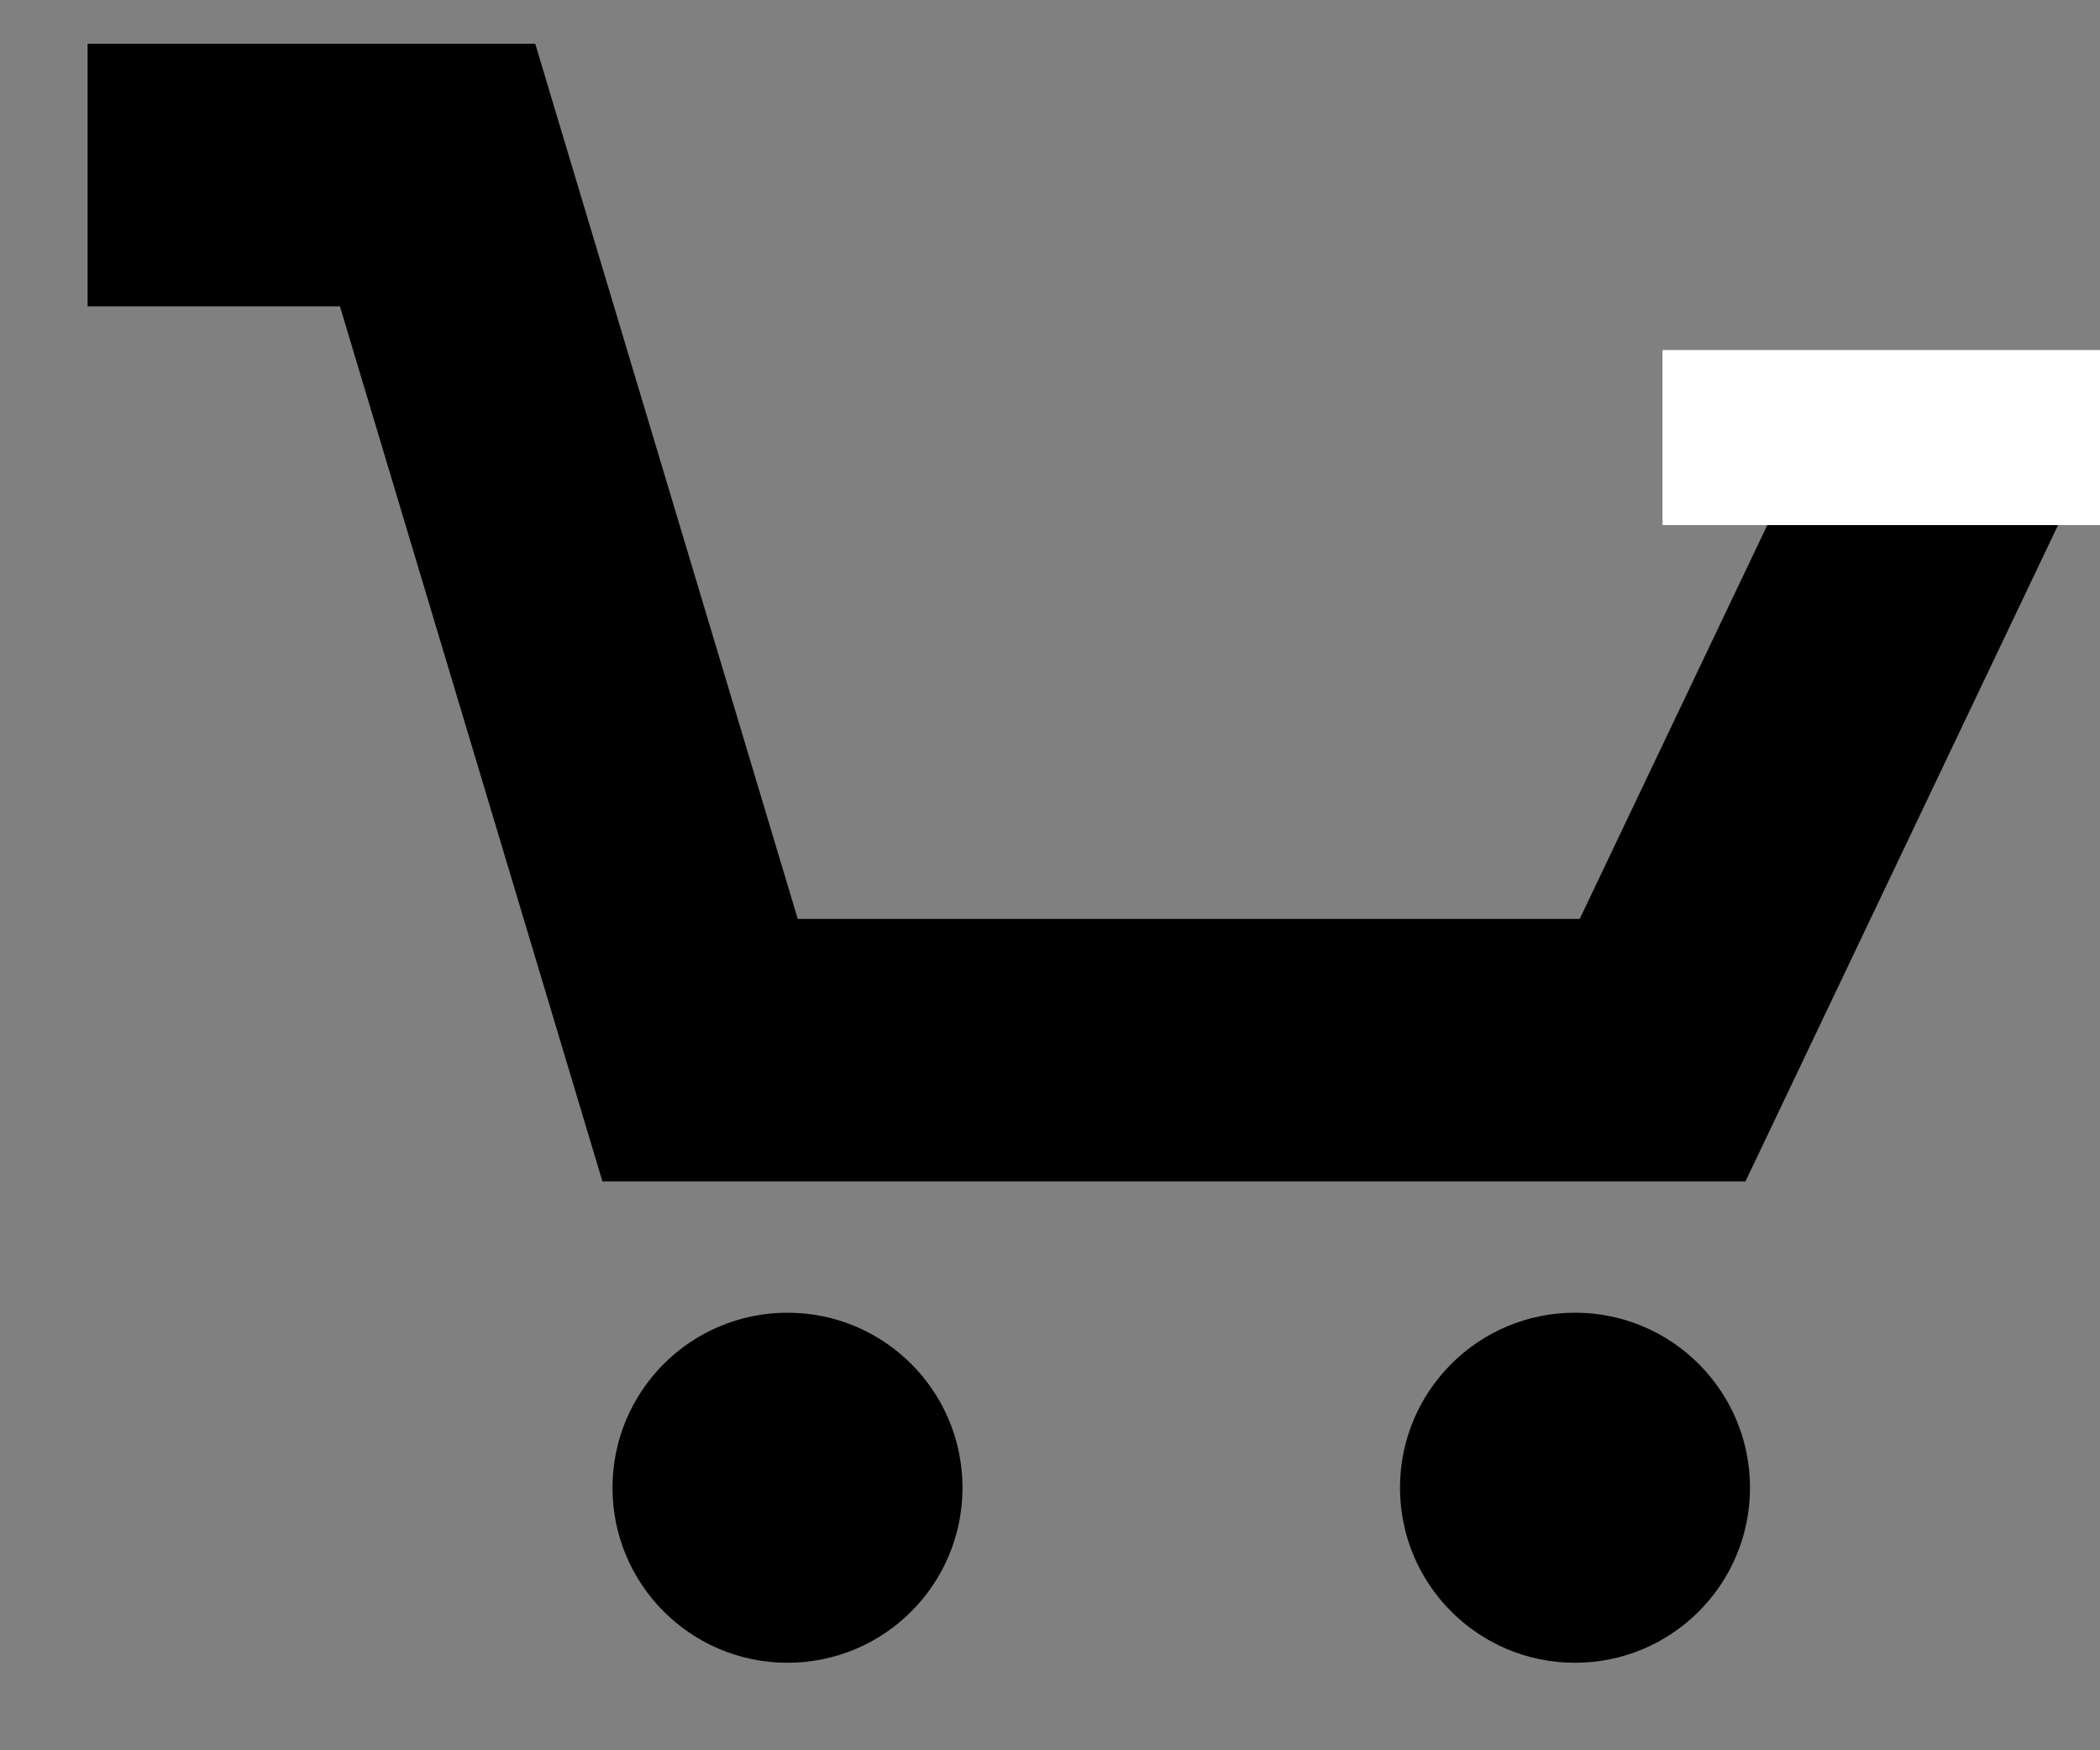 <svg width="24" height="20" viewBox="0 0 24 20" fill="none" xmlns="http://www.w3.org/2000/svg">
<rect x="0" y="0" width="24" height="20" fill="#808080" stroke="none"/>
<path d="M9 19C10.105 19 11 18.105 11 17C11 15.895 10.105 15 9 15C7.895 15 7 15.895 7 17C7 18.105 7.895 19 9 19Z" fill="black"/>
<path d="M18 19C19.105 19 20 18.105 20 17C20 15.895 19.105 15 18 15C16.895 15 16 15.895 16 17C16 18.105 16.895 19 18 19Z" fill="black"/>
<path d="M22.477 4.703L19.001 12H8.001L5.001 2H1.001" stroke="black" stroke-width="3"/>
<path d="M24 4H19V6H24V4Z" fill="white"/>
</svg>
